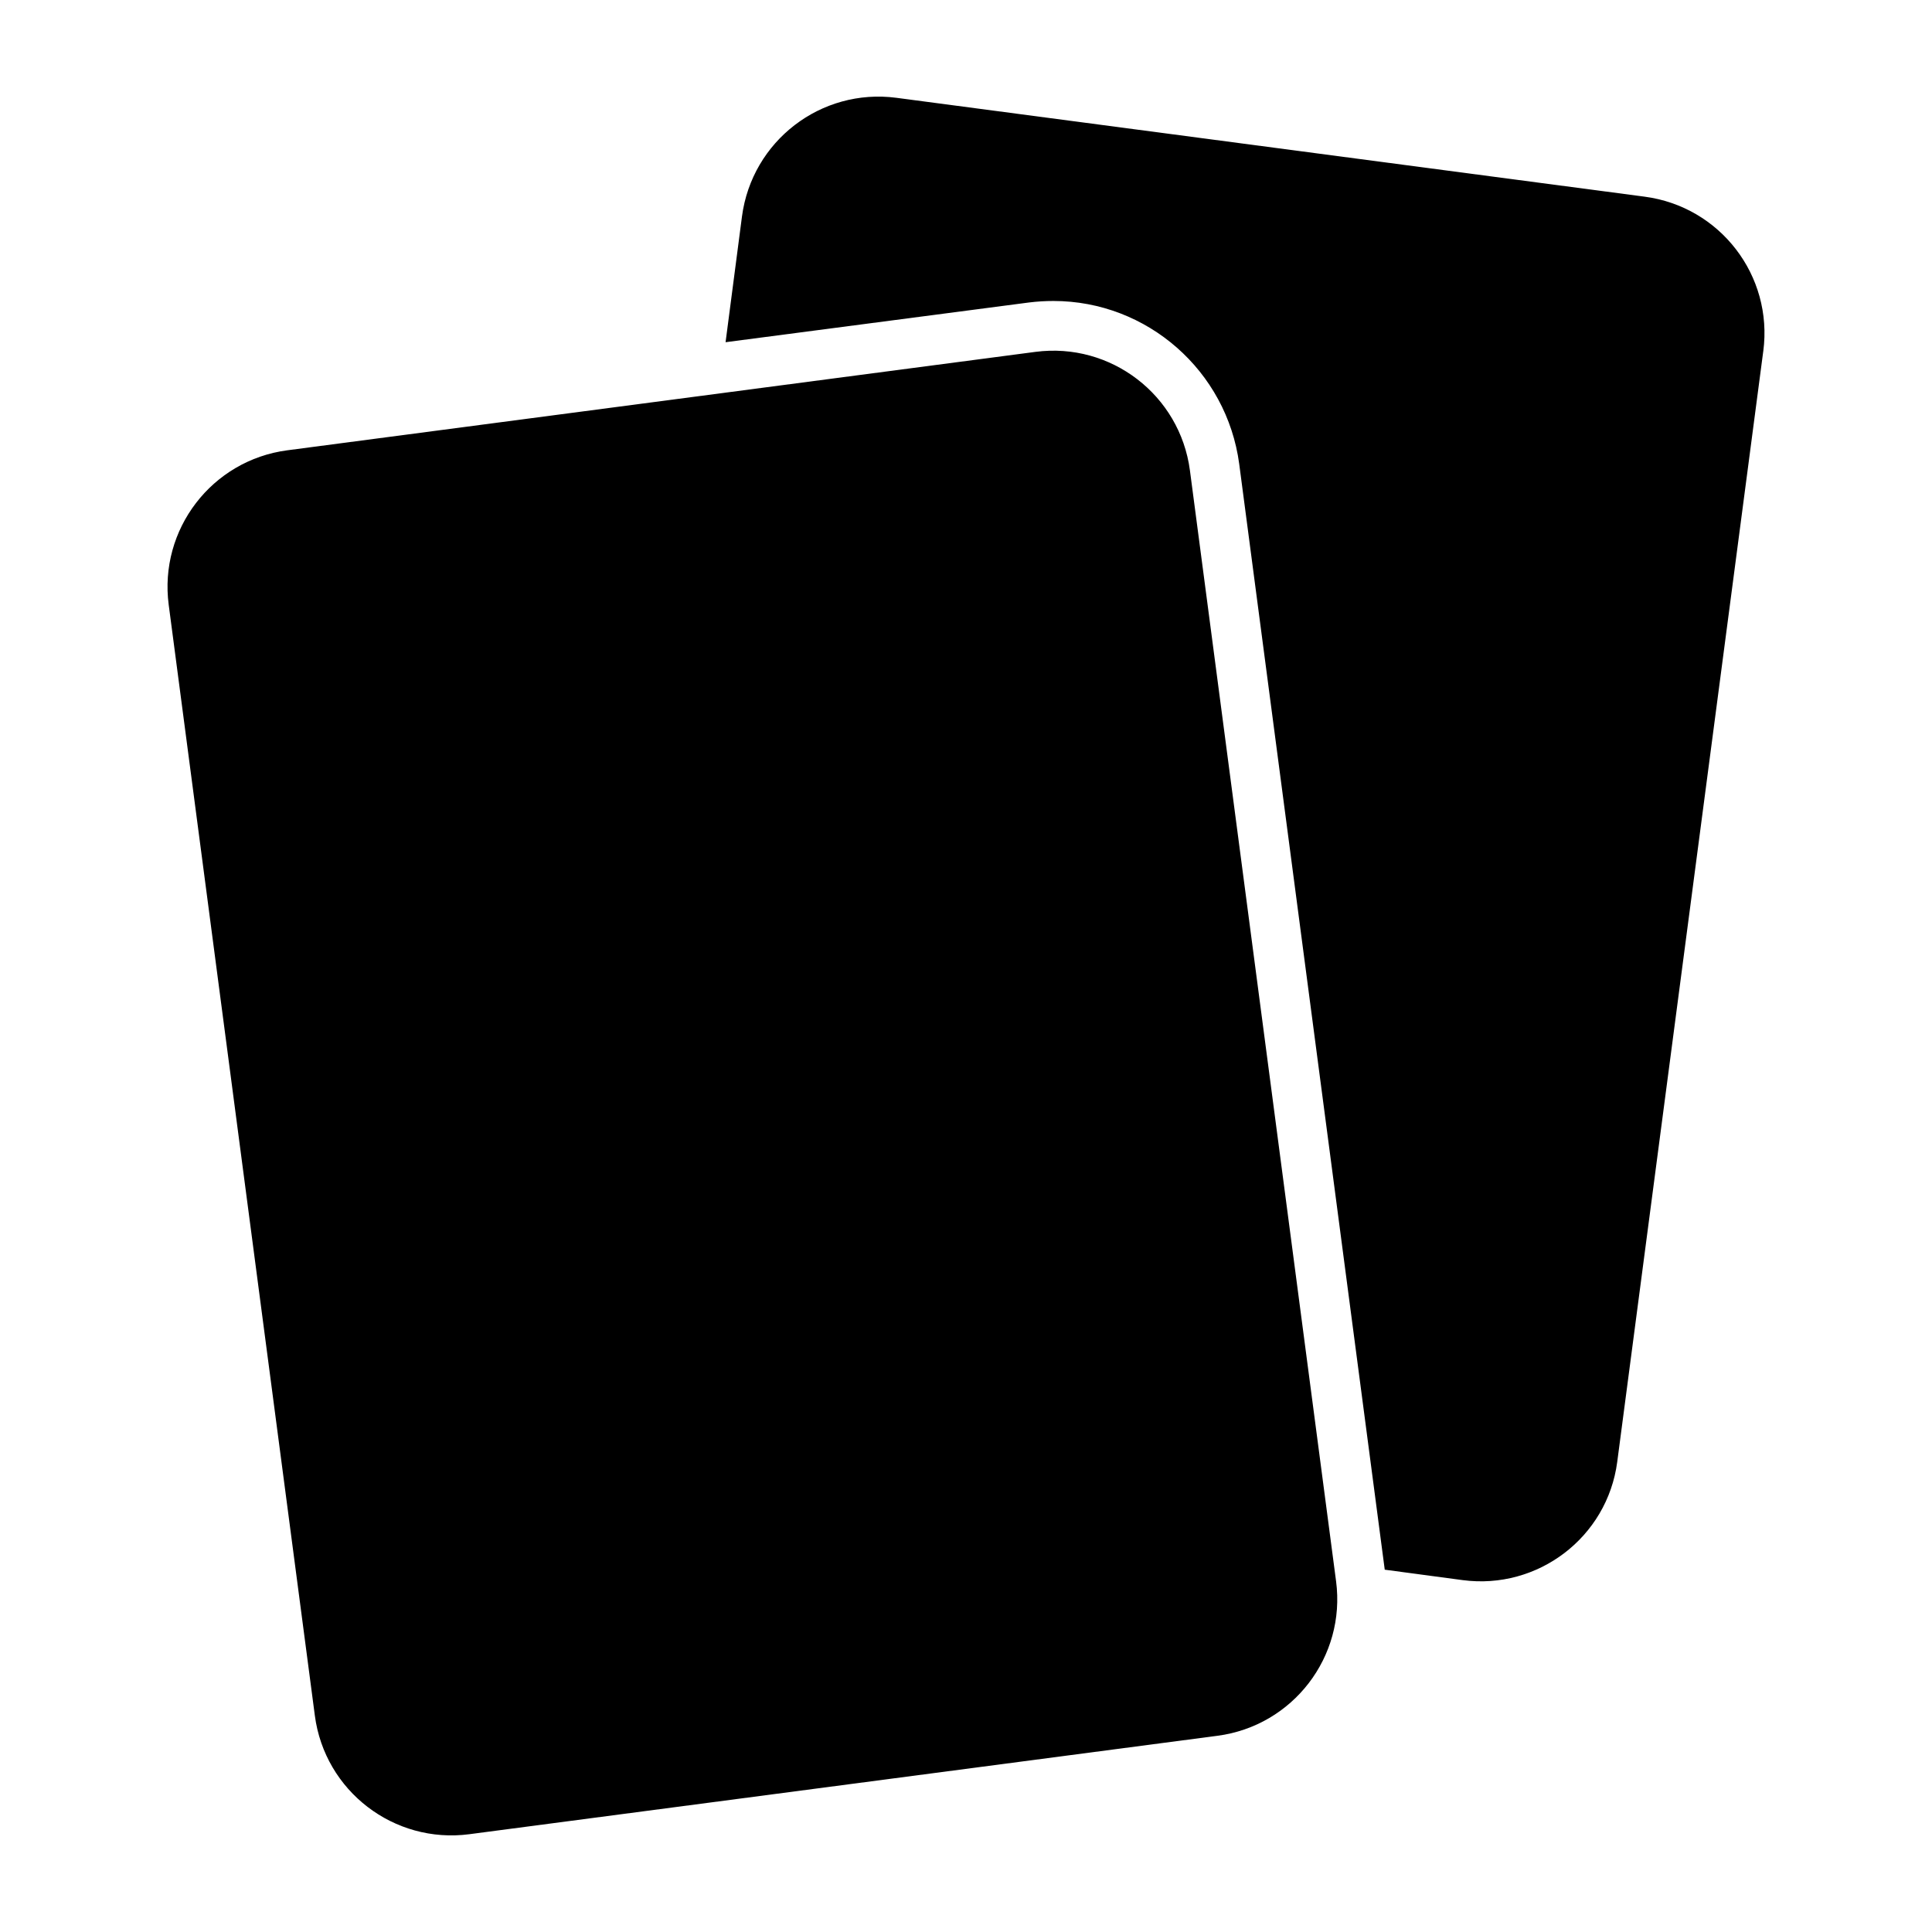 <?xml version="1.0" encoding="UTF-8"?>
<svg width="1200pt" height="1200pt" version="1.1" viewBox="0 0 1200 1200" xmlns="http://www.w3.org/2000/svg">
 <path d="m1095.2 218.1-90.711 689.91c-6.172 46.898-49.367 79.605-95.957 73.434l-48.441-6.481-90.402-686.82c-7.715-57.699-57.078-101.2-115.39-101.2-4.938 0-10.184 0.309-15.117 0.926l-188.52 24.684 10.184-78.062c6.172-46.898 49.059-79.91 95.957-73.742l464.67 61.402c46.895 6.168 79.906 49.055 73.738 95.957zm-265.34 764.03-90.773-689.9c-6.164-46.852-49.141-79.836-95.996-73.672l-464.63 61.129c-46.852 6.164-79.836 49.145-73.672 95.996l90.77 689.9c6.164 46.852 49.145 79.836 95.996 73.672l464.63-61.133c46.855-6.164 79.84-49.141 73.676-95.992z"/>
</svg>
